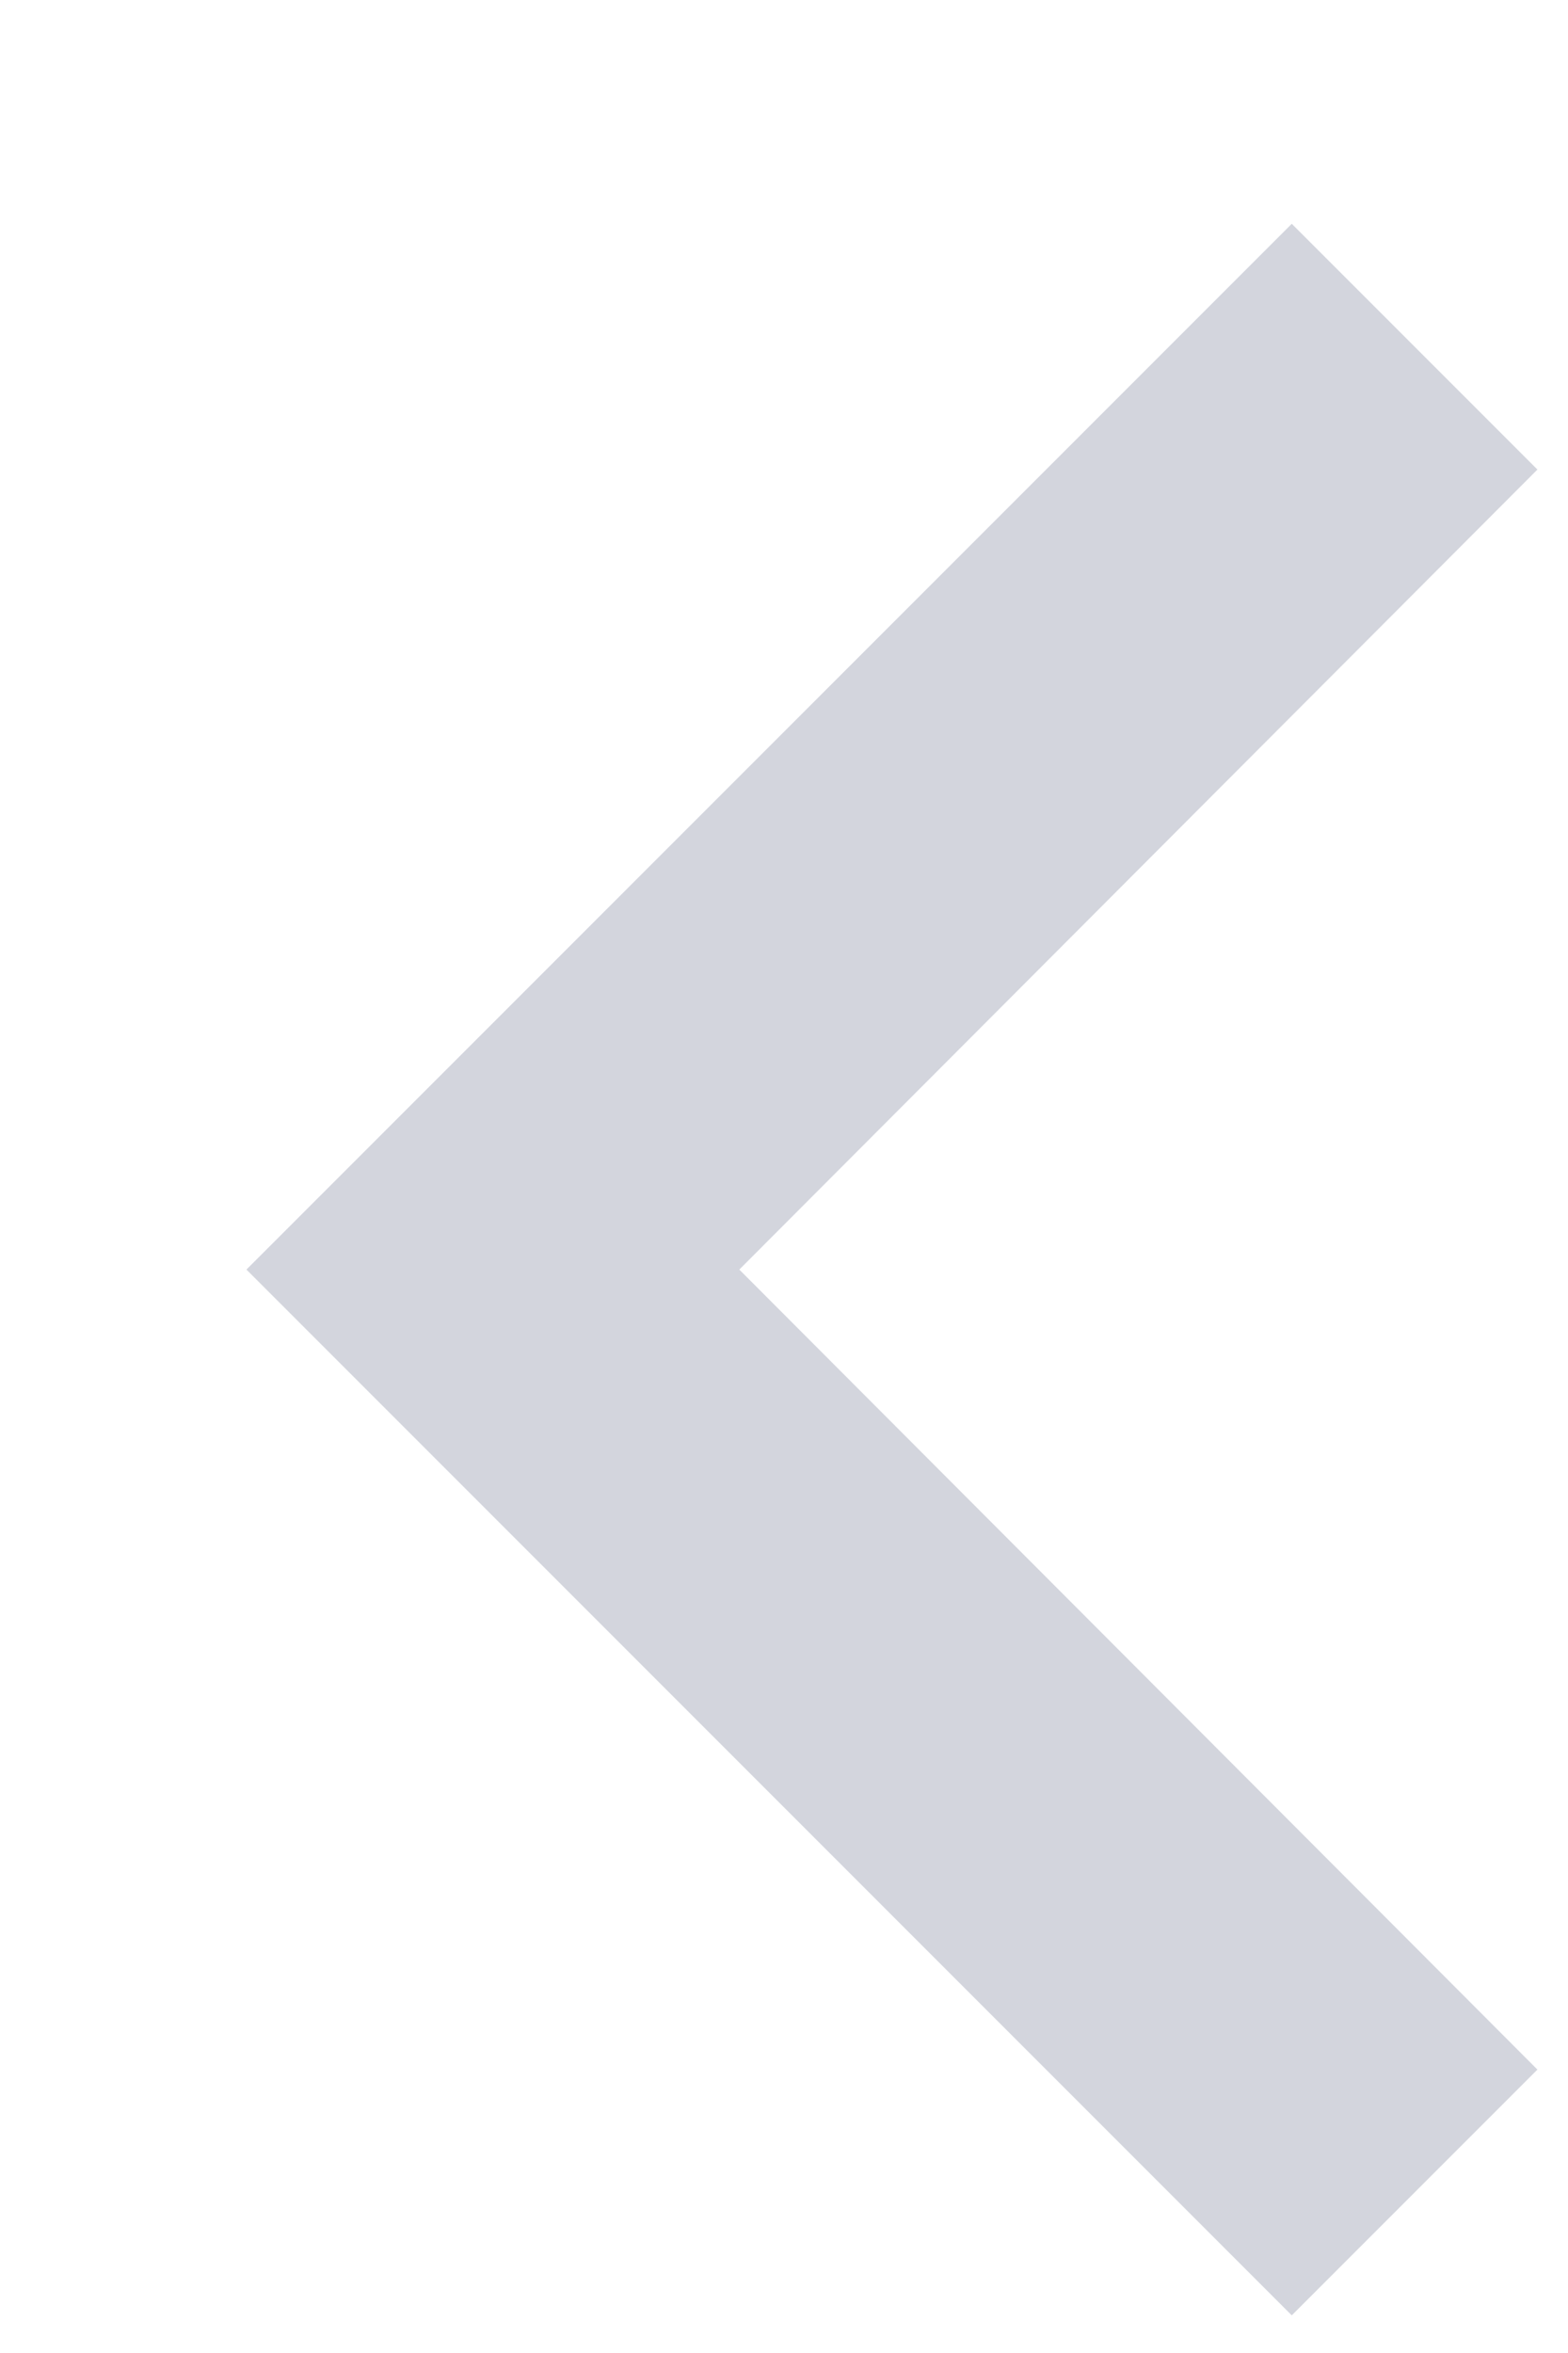 <svg width="6" height="9" viewBox="0 0 6 9" fill="none" xmlns="http://www.w3.org/2000/svg">
<path d="M5.883 1.796L2.829 4.856L5.883 7.916L4.943 8.856L0.943 4.856L4.943 0.856L5.883 1.796Z" fill="#D3D5DD"/>
</svg>
